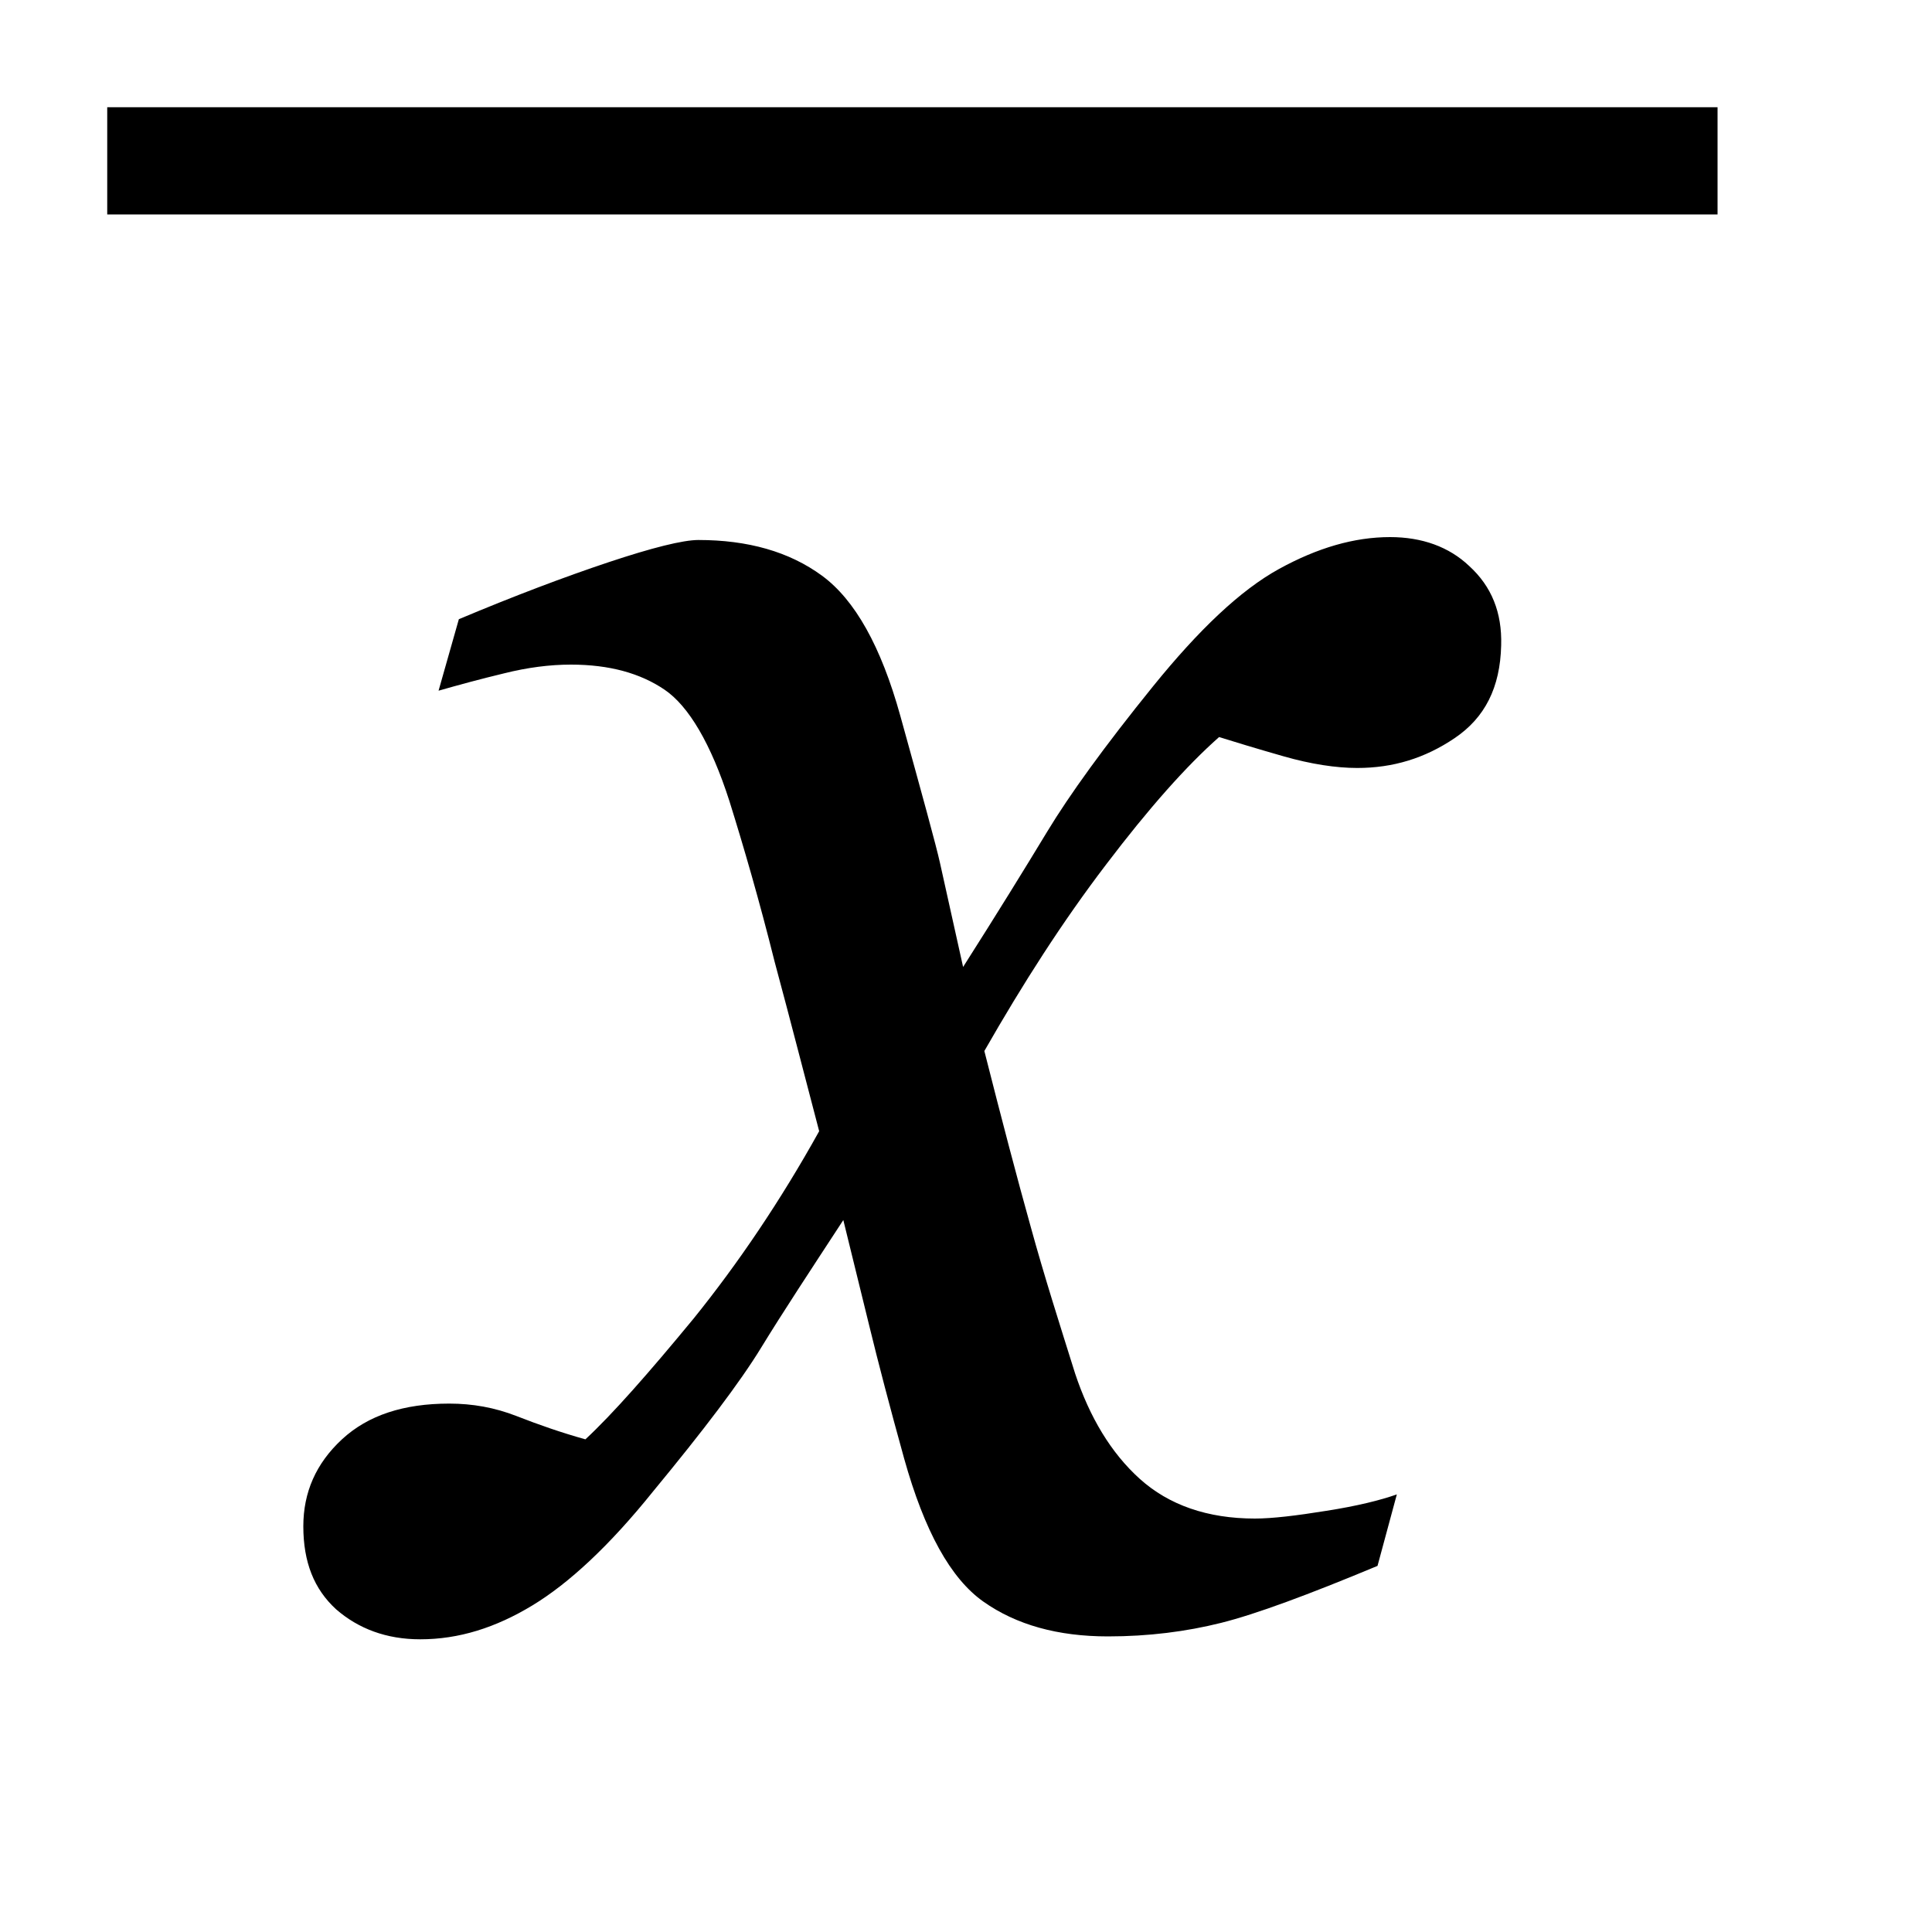 <?xml version="1.0" encoding="utf-8"?>
<!-- Generated by IcoMoon.io -->
<!DOCTYPE svg PUBLIC "-//W3C//DTD SVG 1.1//EN" "http://www.w3.org/Graphics/SVG/1.1/DTD/svg11.dtd">
<svg version="1.1" xmlns="http://www.w3.org/2000/svg" xmlns:xlink="http://www.w3.org/1999/xlink" width="32" height="32" viewBox="0 0 32 32">
<path d="M23.024 8.896c-0.592 0-1.2 0.176-1.84 0.528s-1.328 1.008-2.080 1.936c-0.816 1.008-1.392 1.808-1.76 2.416s-0.832 1.36-1.392 2.24c-0.192-0.864-0.32-1.44-0.384-1.728s-0.288-1.104-0.656-2.432c-0.32-1.152-0.752-1.92-1.296-2.32s-1.232-0.592-2.048-0.592c-0.256 0-0.768 0.128-1.488 0.368s-1.568 0.56-2.48 0.944l-0.336 1.184c0.336-0.096 0.688-0.192 1.088-0.288 0.384-0.096 0.752-0.144 1.104-0.144 0.64 0 1.152 0.144 1.552 0.416s0.768 0.896 1.072 1.84c0.24 0.768 0.496 1.648 0.752 2.672 0.272 1.008 0.512 1.952 0.736 2.8-0.64 1.152-1.344 2.192-2.080 3.104-0.752 0.912-1.344 1.584-1.792 2-0.4-0.112-0.768-0.24-1.136-0.384s-0.736-0.208-1.12-0.208c-0.752 0-1.344 0.192-1.776 0.592s-0.64 0.88-0.64 1.44c0 0.592 0.176 1.040 0.544 1.376 0.368 0.32 0.832 0.496 1.392 0.496 0.64 0 1.248-0.192 1.856-0.56s1.28-0.992 2-1.888c0.832-1.008 1.44-1.808 1.792-2.384s0.816-1.28 1.36-2.112c0.144 0.592 0.288 1.168 0.432 1.76s0.336 1.328 0.576 2.192c0.336 1.2 0.768 1.984 1.312 2.368s1.232 0.576 2.064 0.576c0.672 0 1.296-0.080 1.872-0.224s1.44-0.464 2.592-0.944l0.32-1.184c-0.272 0.096-0.656 0.192-1.168 0.272-0.496 0.080-0.896 0.128-1.184 0.128-0.784 0-1.424-0.224-1.904-0.656s-0.832-1.024-1.072-1.744c-0.256-0.816-0.512-1.616-0.736-2.432-0.224-0.8-0.48-1.776-0.768-2.912 0.64-1.12 1.296-2.144 2.016-3.088 0.704-0.928 1.328-1.632 1.872-2.112 0.256 0.080 0.624 0.192 1.072 0.32s0.864 0.192 1.216 0.192c0.592 0 1.12-0.16 1.616-0.496s0.752-0.832 0.768-1.536c0.016-0.544-0.16-0.976-0.528-1.312-0.336-0.32-0.784-0.48-1.312-0.48z" fill="#000000"></path>
<path d="M1.776 1.776h26.672v1.776h-26.672v-1.776z" fill="#000000"></path>
</svg>
